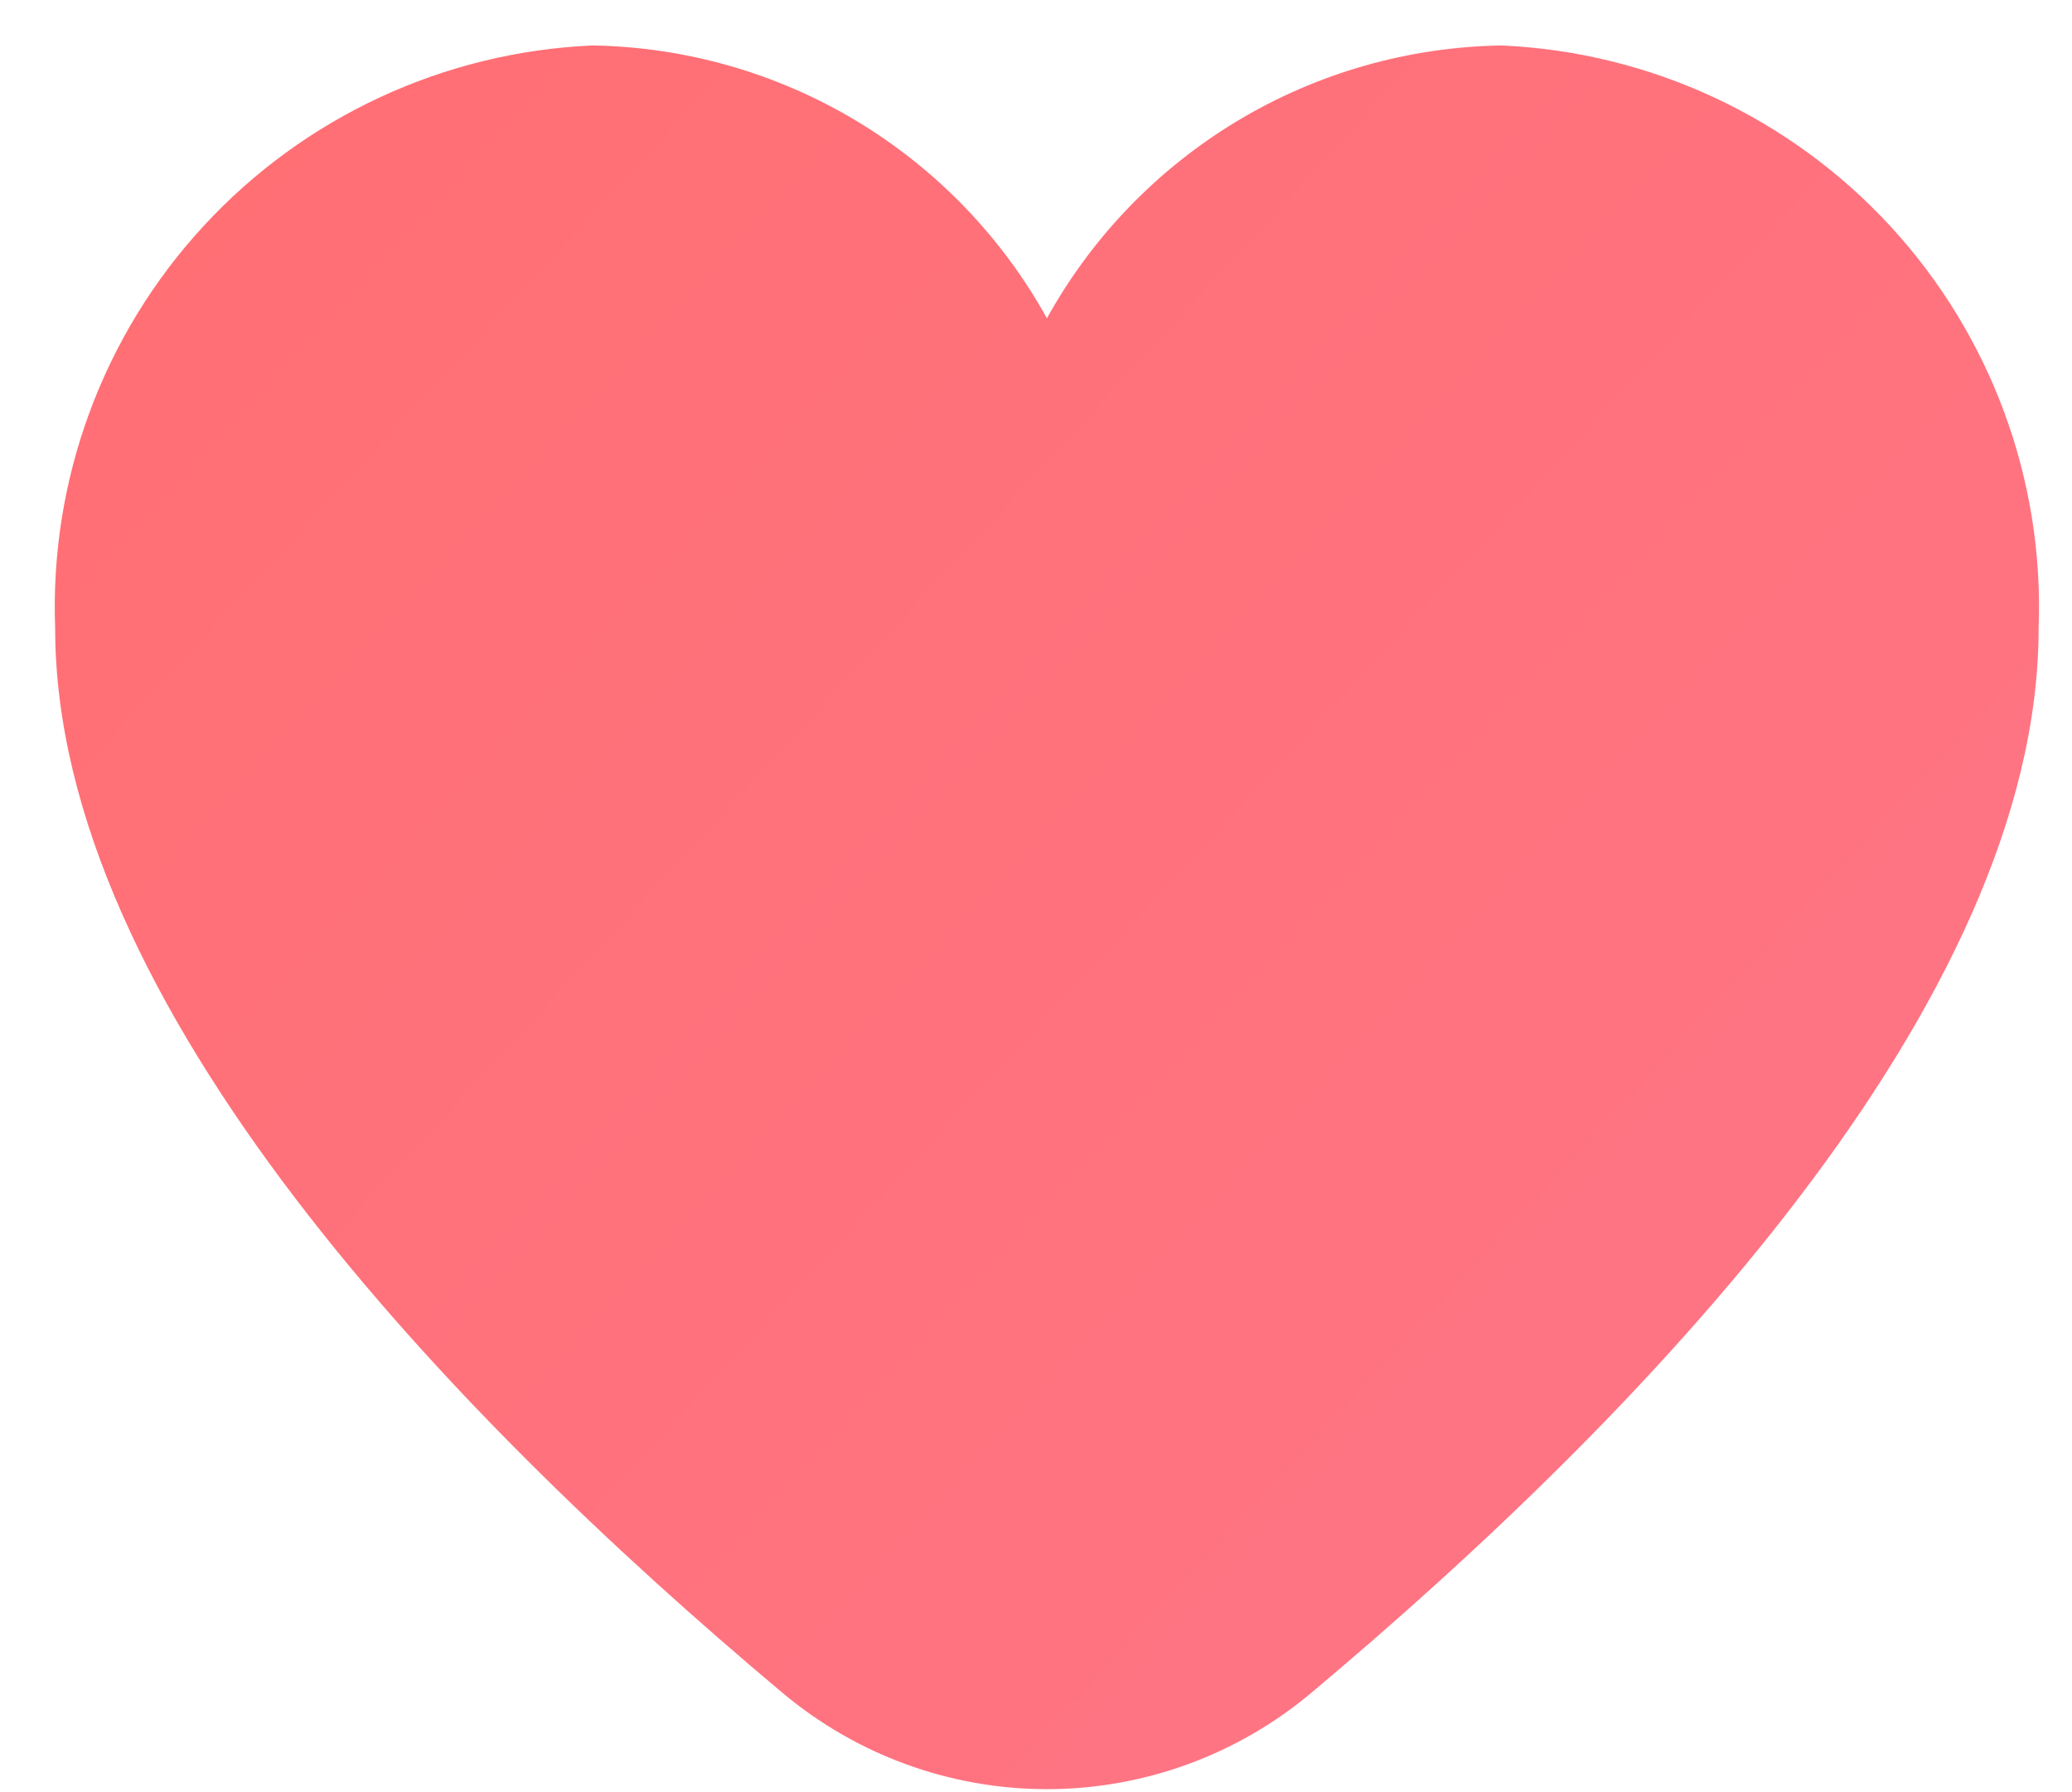 <svg width="37" height="32" viewBox="0 0 37 32" fill="none" xmlns="http://www.w3.org/2000/svg">
<path d="M26.812 0.812C25.15 0.838 23.524 1.302 22.099 2.157C20.674 3.013 19.5 4.229 18.695 5.683C17.89 4.229 16.715 3.013 15.29 2.157C13.865 1.302 12.239 0.838 10.578 0.812C7.928 0.928 5.432 2.087 3.635 4.036C1.837 5.986 0.885 8.567 0.985 11.217C0.985 17.928 8.048 25.257 13.972 30.226C15.295 31.337 16.967 31.947 18.695 31.947C20.422 31.947 22.095 31.337 23.417 30.226C29.341 25.257 36.404 17.928 36.404 11.217C36.505 8.567 35.552 5.986 33.754 4.036C31.957 2.087 29.461 0.928 26.812 0.812Z" fill="url(#paint0_linear_317_492)"/>
<defs>
<linearGradient id="paint0_linear_317_492" x1="-11.84" y1="-6.596" x2="49.229" y2="49.587" gradientUnits="userSpaceOnUse">
<stop stop-color="#FF6C6C"/>
<stop offset="1" stop-color="#FF7991"/>
</linearGradient>
</defs>
</svg>
